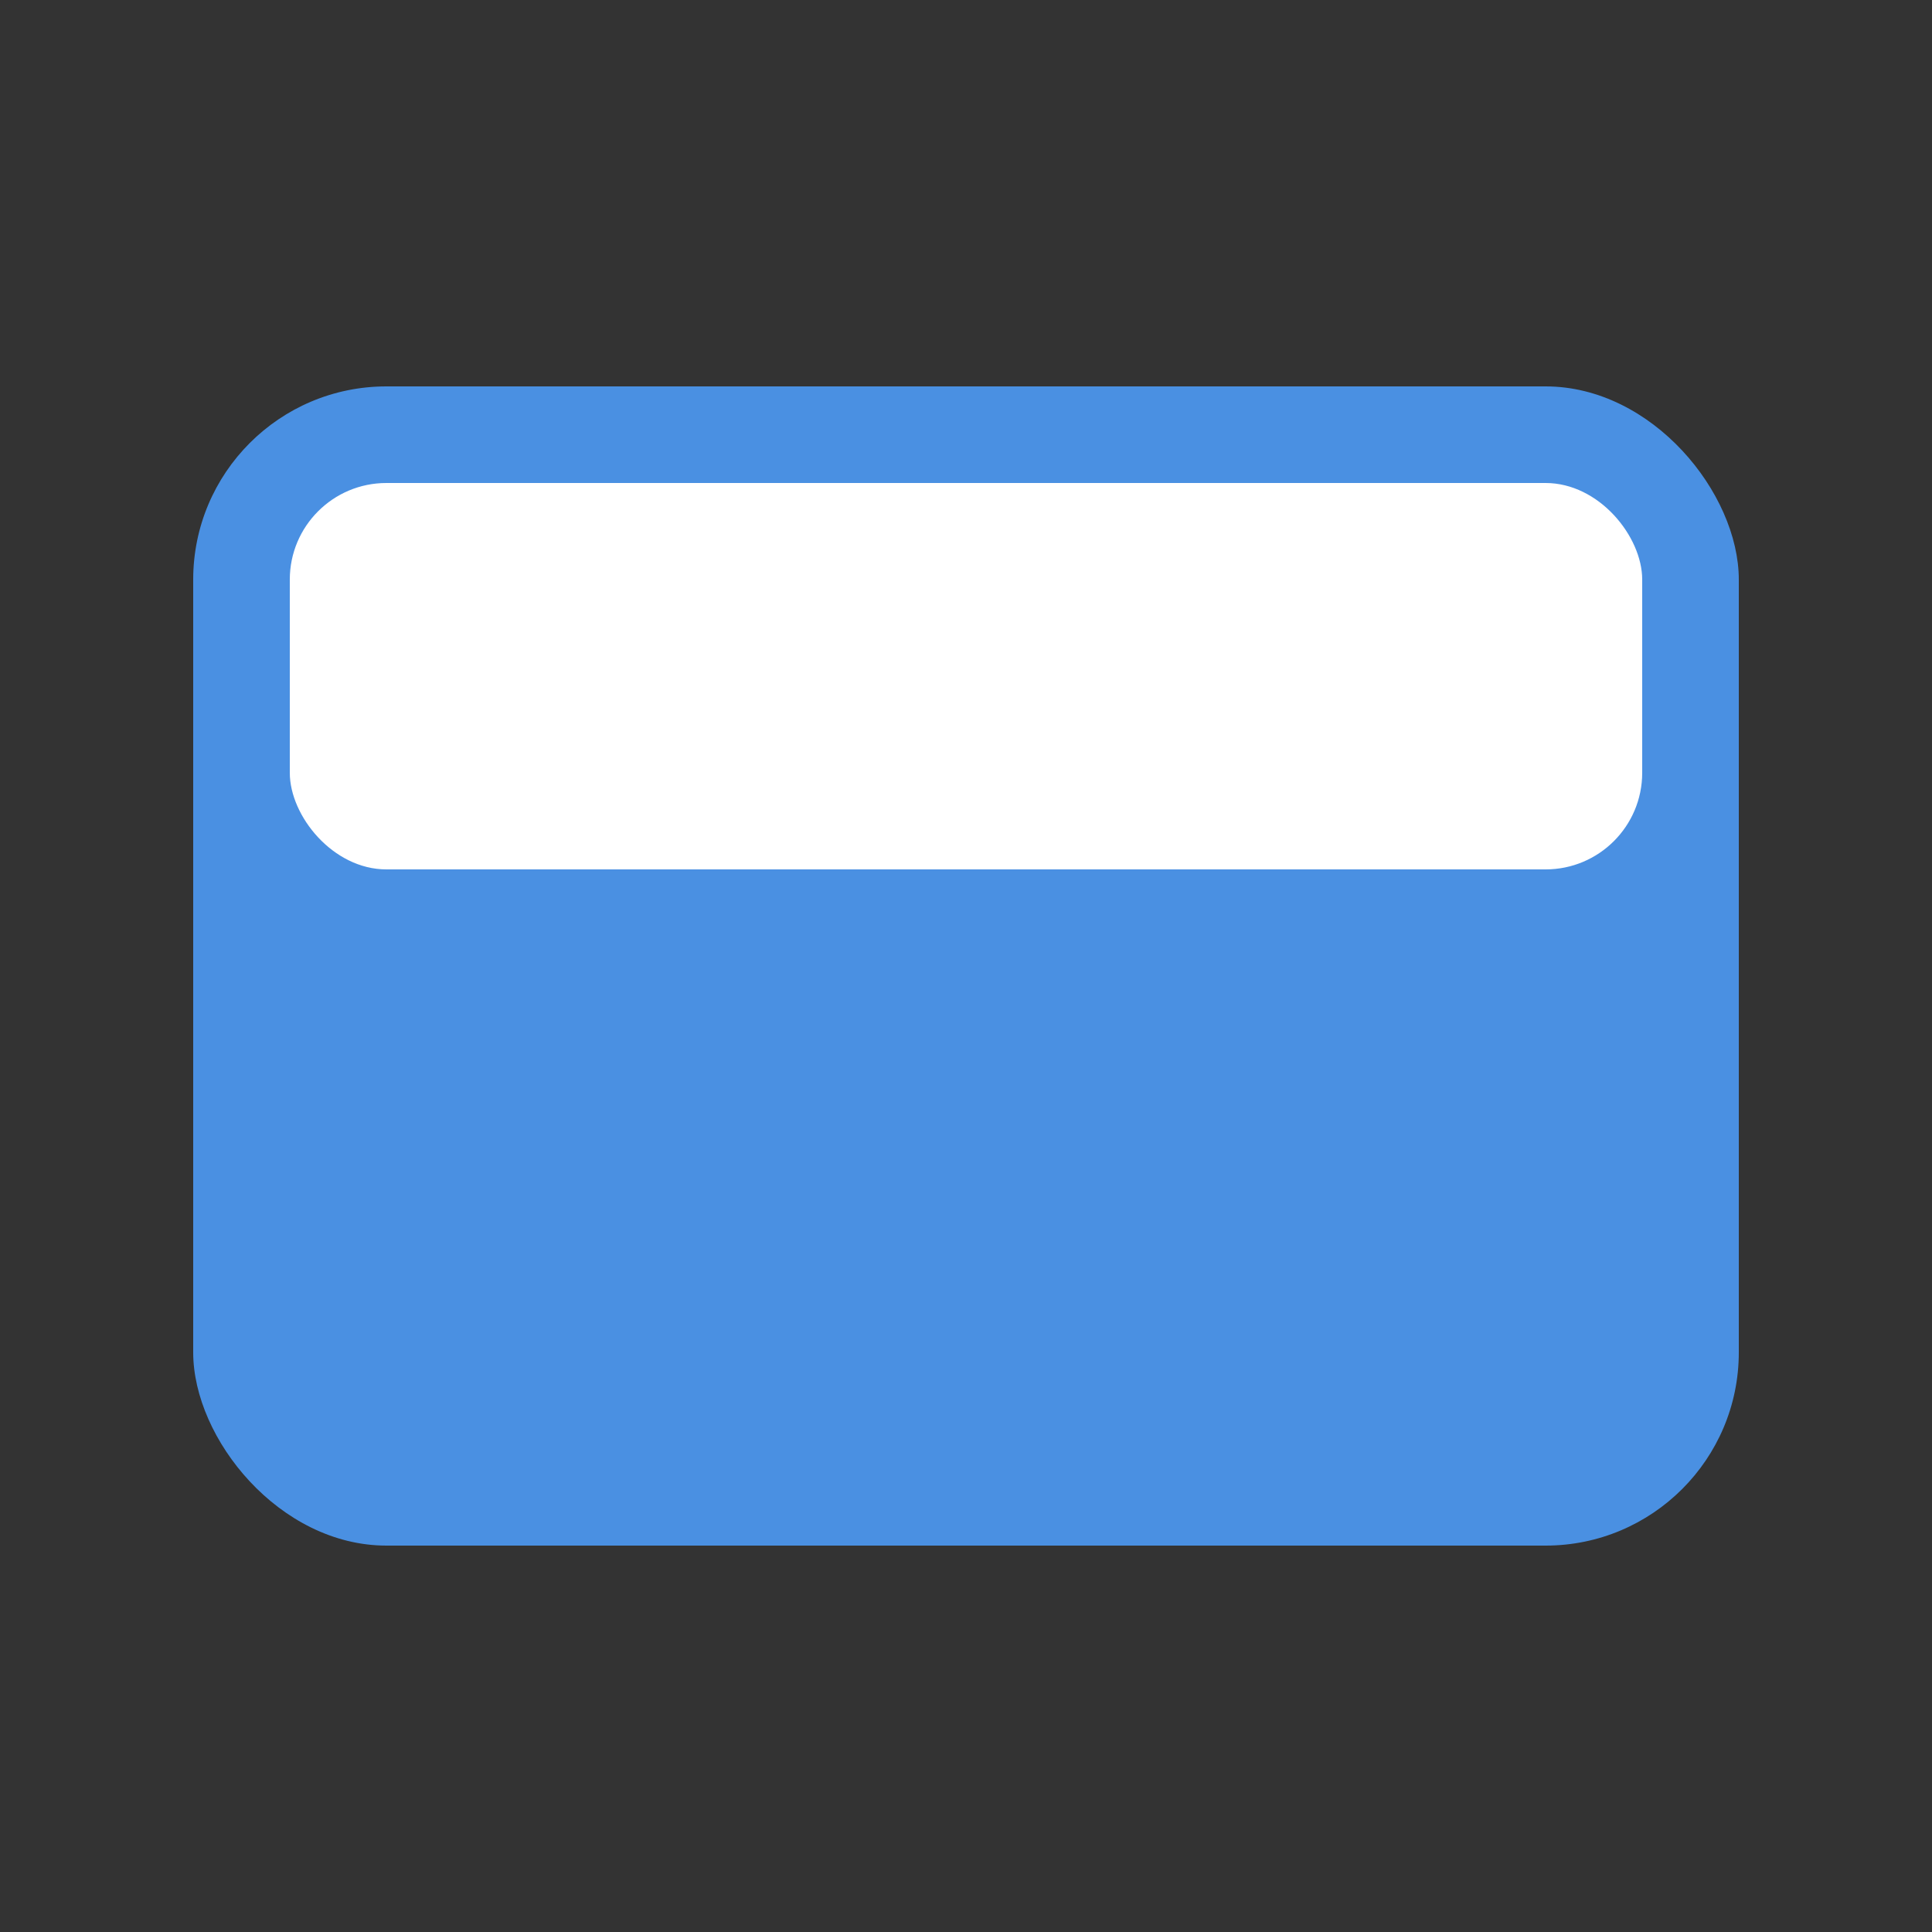 <svg width="100" height="100" viewBox="0 0 100 100" xmlns="http://www.w3.org/2000/svg">
  <rect x="0" y="0" width="100" height="100" fill="#333333" stroke="none"/>
  <!-- Fond du logo -->
  <rect x="10" y="20" width="80" height="60" rx="10" fill="#4A90E2"/>
  <!-- Bande du portefeuille -->
  <rect x="15" y="25" width="70" height="20" rx="5" fill="#FFFFFF"/>
</svg>